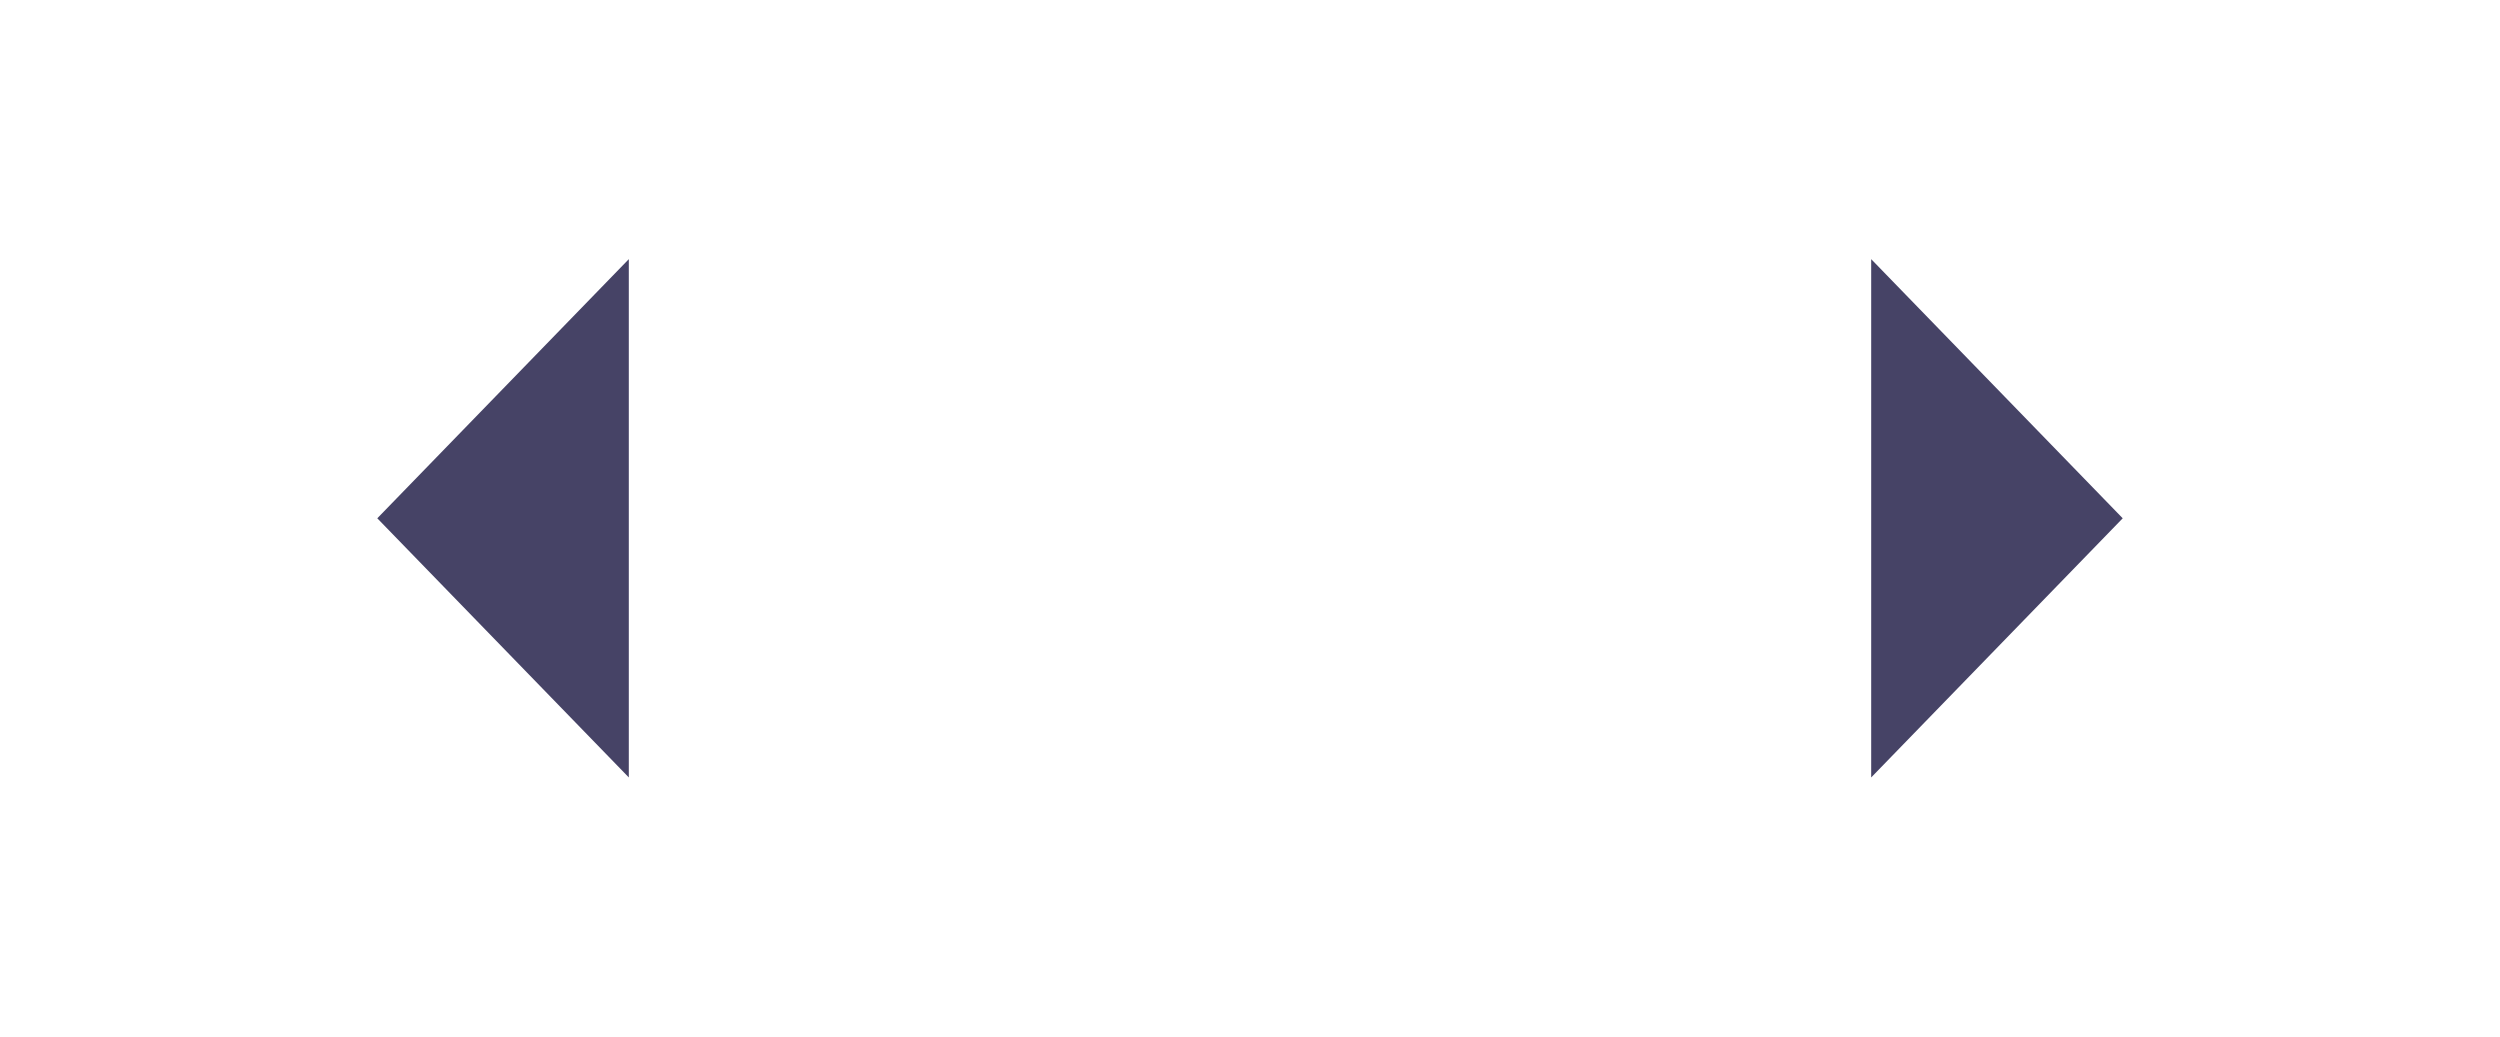<svg width="82" height="34" viewBox="0 0 82 34" fill="none" xmlns="http://www.w3.org/2000/svg">
<path d="M61.375 25.5L69.625 17L61.375 8.5" fill="#464366"/>
<path d="M20.625 25.5L12.375 17L20.625 8.5" fill="#464366"/>
</svg>
